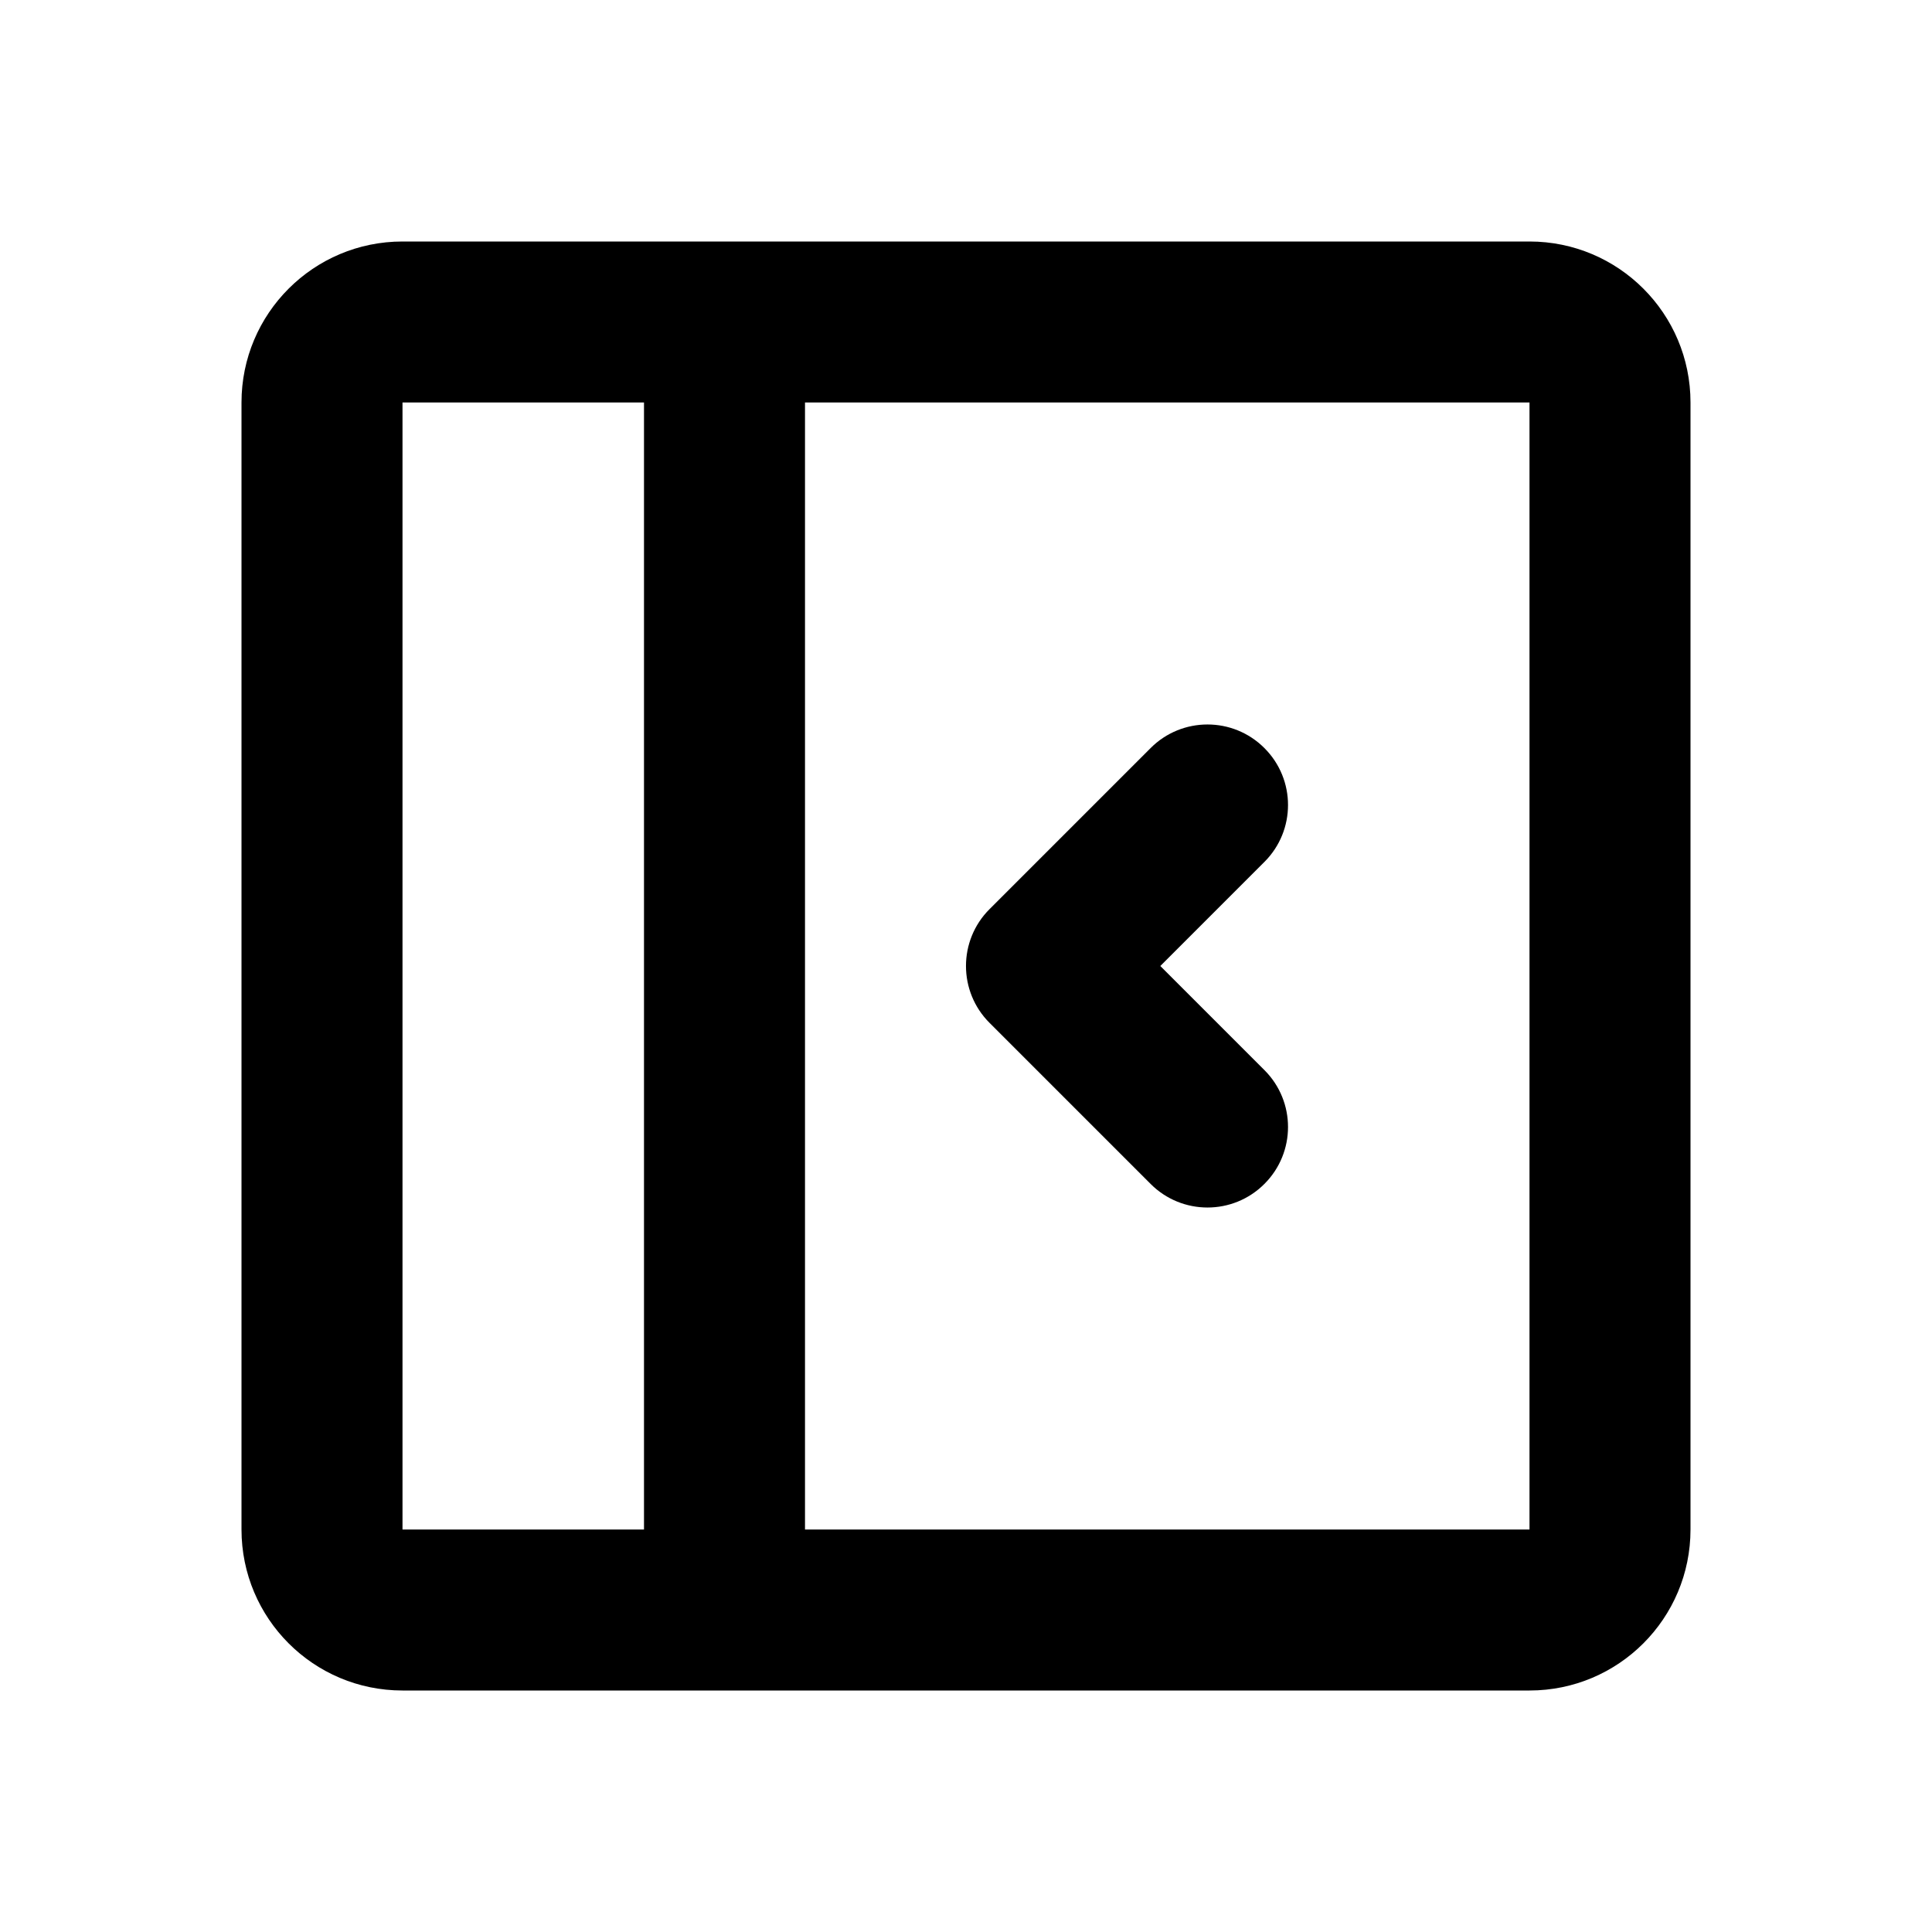 <svg viewBox="0 0 24 24" xmlns="http://www.w3.org/2000/svg">
    <path fill-rule="evenodd"
        d="M19 5H10L10 19H19V5ZM5 5L8 5L8 19H5L5 5ZM5 3C3.895 3 3 3.895 3 5V19C3 20.105 3.895 21 5 21H19C20.105 21 21 20.105 21 19V5C21 3.895 20.105 3 19 3H5ZM15.707 10.707C16.098 10.317 16.098 9.683 15.707 9.293C15.317 8.902 14.683 8.902 14.293 9.293L12.293 11.293C11.902 11.683 11.902 12.317 12.293 12.707L14.293 14.707C14.683 15.098 15.317 15.098 15.707 14.707C16.098 14.317 16.098 13.683 15.707 13.293L14.414 12L15.707 10.707Z" />
</svg>